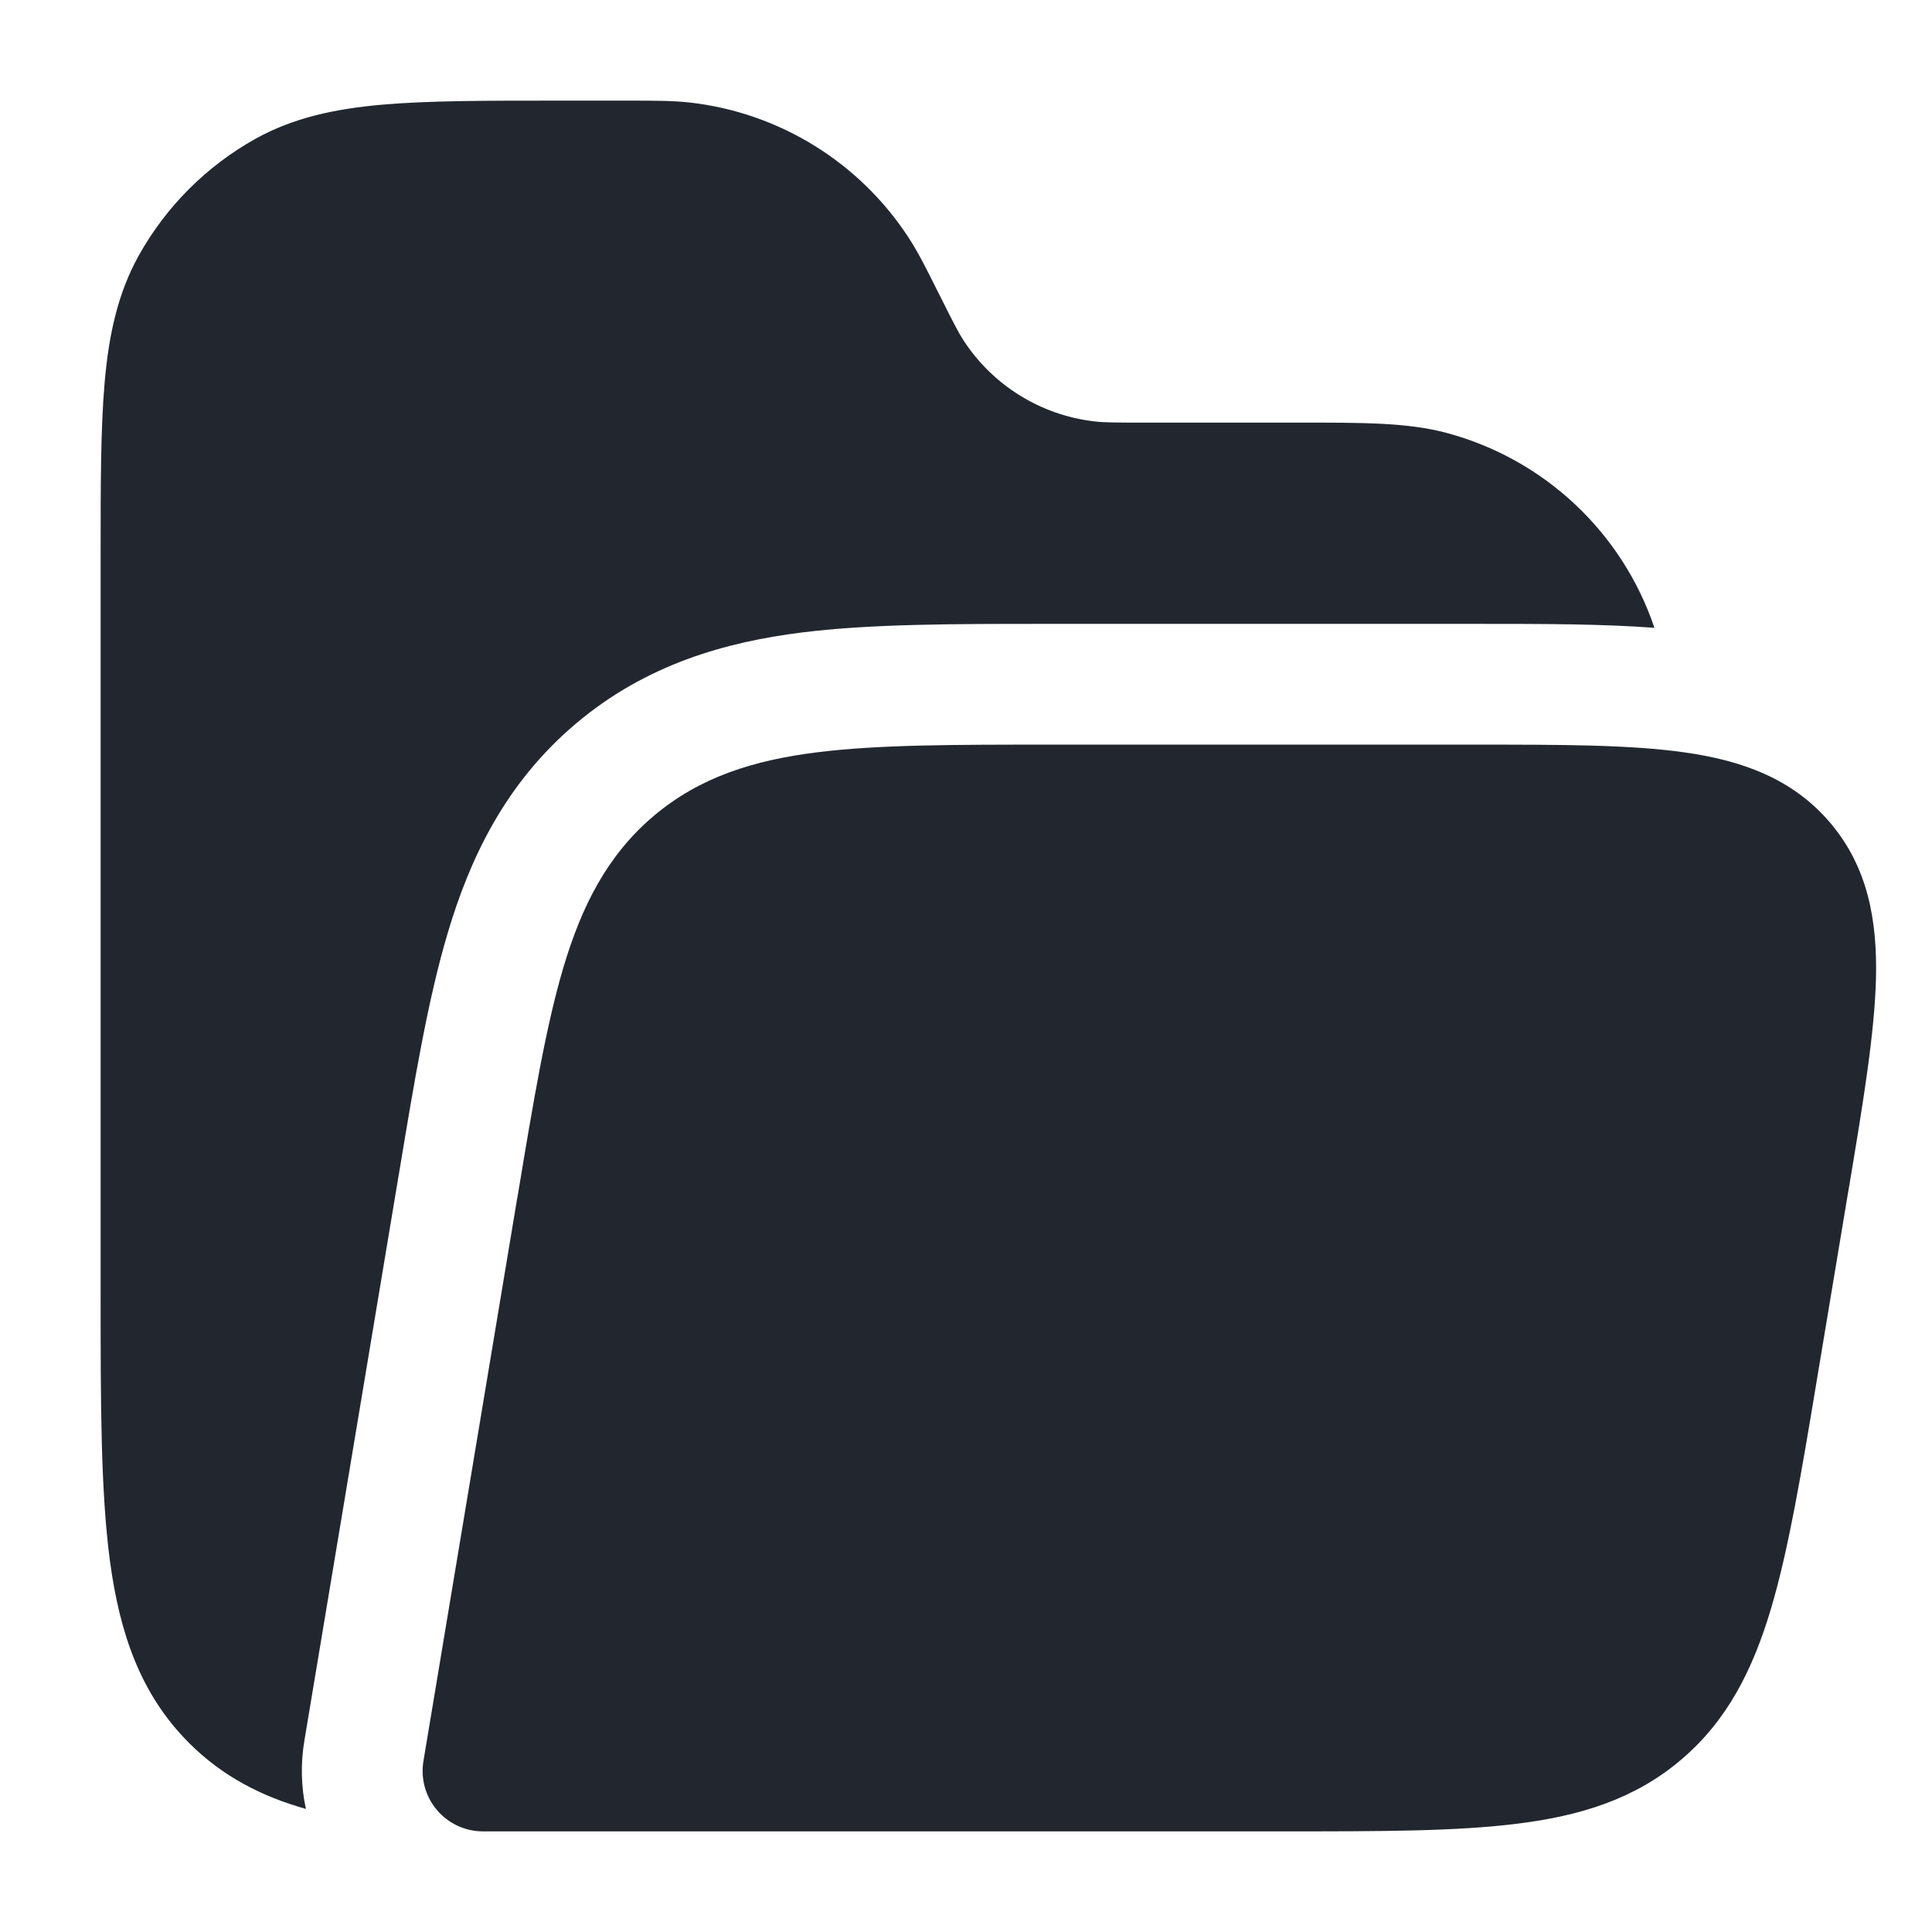 <svg width="24" height="24" viewBox="0 0 24 24" fill="none" xmlns="http://www.w3.org/2000/svg">
<path fill-rule="evenodd" clip-rule="evenodd" d="M20.552 7.799C19.897 7.75 19.159 7.75 18.409 7.75L18.278 7.75H13.083L12.963 7.75C11.852 7.75 10.821 7.75 9.968 7.856C9.022 7.974 8.027 8.249 7.148 8.994C6.269 9.739 5.834 10.675 5.562 11.589C5.316 12.413 5.147 13.43 4.965 14.526L4.965 14.526L4.945 14.644L3.78 21.63C3.733 21.913 3.741 22.198 3.8 22.471C3.246 22.315 2.76 22.064 2.348 21.651C1.746 21.049 1.487 20.292 1.366 19.392C1.25 18.525 1.25 17.422 1.25 16.055V16.055V16.055V16.055V16V6.944V6.909V6.909V6.909V6.909C1.25 6.03 1.25 5.322 1.3 4.749C1.352 4.16 1.462 3.644 1.725 3.172C2.064 2.565 2.565 2.064 3.172 1.725C3.644 1.462 4.16 1.352 4.75 1.3C5.322 1.25 6.031 1.25 6.909 1.25L6.909 1.25L6.909 1.25L6.944 1.25H7.764L7.808 1.25C8.134 1.25 8.359 1.25 8.573 1.274C9.682 1.401 10.677 2.016 11.287 2.952C11.405 3.132 11.505 3.333 11.651 3.625L11.651 3.625L11.651 3.625L11.671 3.664C11.844 4.01 11.905 4.129 11.969 4.228C12.335 4.79 12.932 5.159 13.598 5.235C13.715 5.249 13.849 5.25 14.236 5.25H16L16.116 5.25C16.934 5.249 17.492 5.249 17.971 5.378C19.187 5.704 20.153 6.616 20.552 7.799ZM22.737 10.223C22.268 9.669 21.633 9.446 20.924 9.346C20.248 9.25 19.382 9.25 18.335 9.25L18.278 9.25H13.083L13.033 9.25H13.033C11.861 9.25 10.912 9.25 10.154 9.345C9.364 9.443 8.69 9.653 8.117 10.139C7.545 10.624 7.226 11.254 6.999 12.017C6.781 12.749 6.625 13.686 6.433 14.841L6.433 14.841L6.424 14.89L5.26 21.877C5.224 22.094 5.285 22.317 5.428 22.485C5.57 22.653 5.779 22.75 6 22.75H15.917H15.967C17.138 22.75 18.088 22.75 18.846 22.655C19.636 22.557 20.31 22.347 20.882 21.861C21.455 21.376 21.773 20.746 22 19.983C22.218 19.251 22.375 18.314 22.567 17.159L22.575 17.11L22.963 14.781L22.973 14.725C23.145 13.692 23.287 12.837 23.304 12.155C23.321 11.439 23.206 10.776 22.737 10.223Z" fill="#22272F"/>
</svg>
